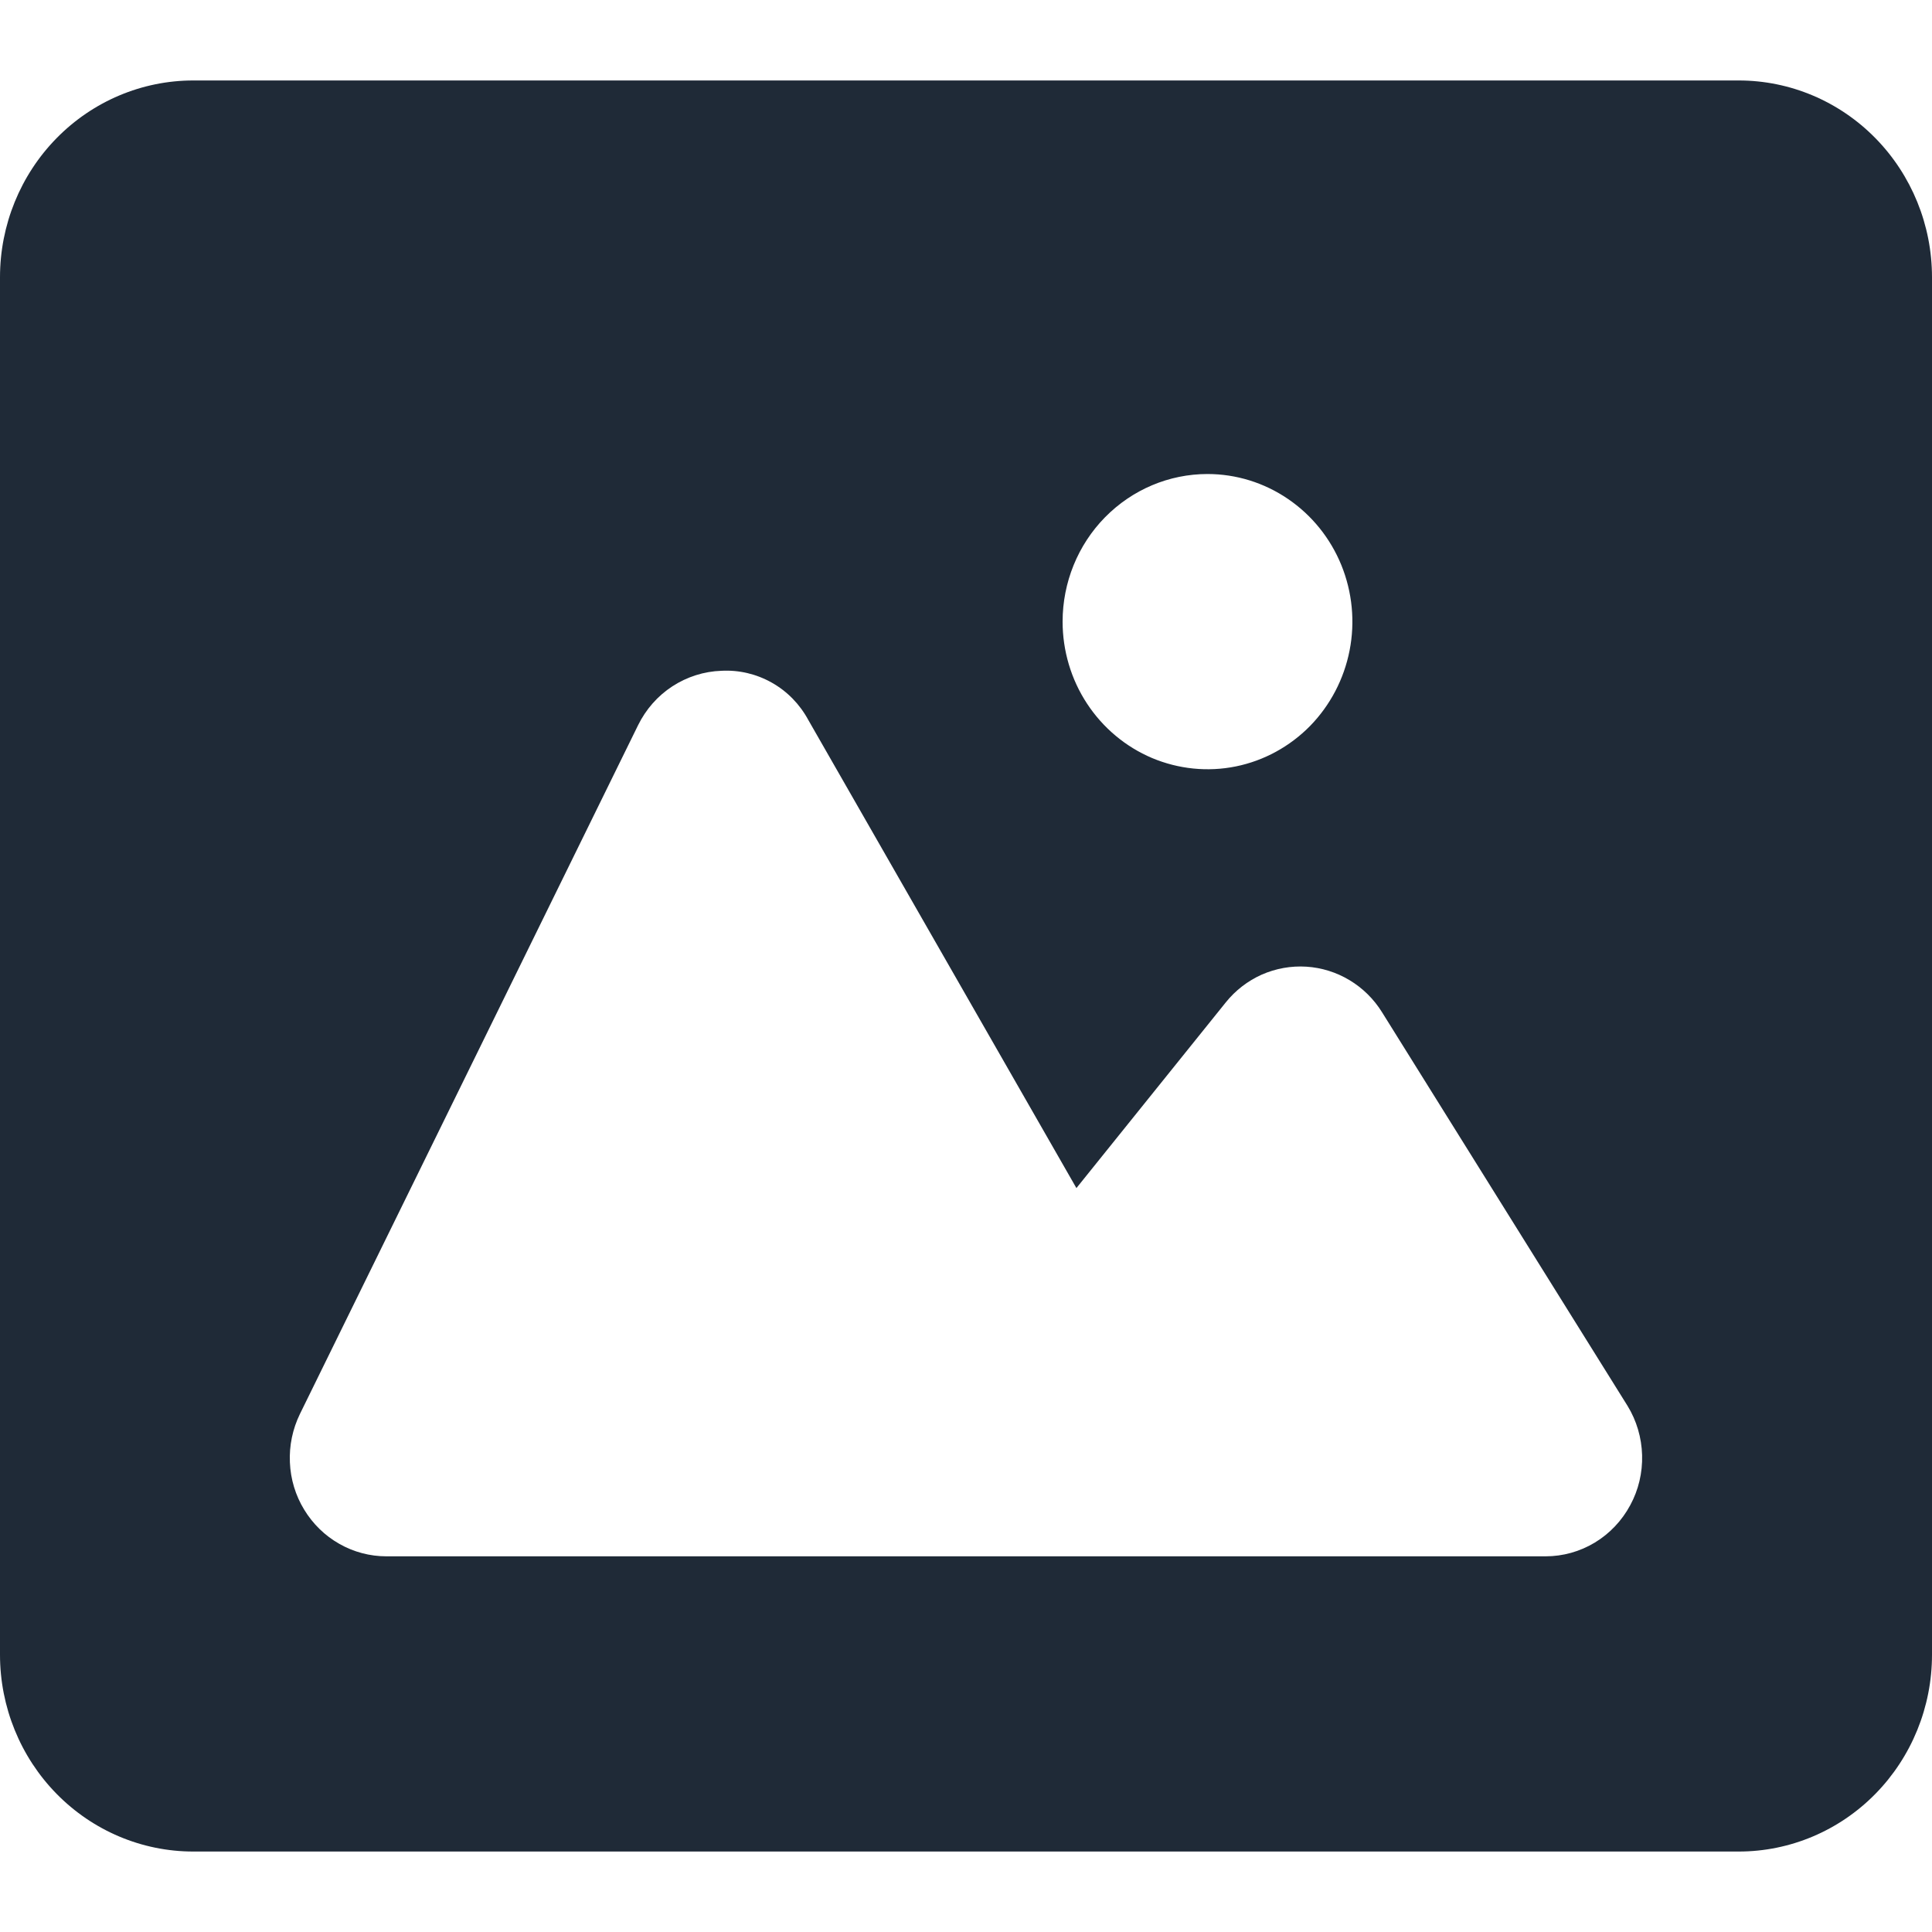 <svg width="20" height="20" viewBox="0 0 20 20" fill="none" xmlns="http://www.w3.org/2000/svg">
<g id="image" clip-path="url(#clip0_1995_285269)">
<path id="Vector" d="M18 0.833H2C1.47 0.833 0.961 1.048 0.586 1.43C0.211 1.812 0 2.33 0 2.87V17.13C0 17.67 0.211 18.188 0.586 18.57C0.961 18.952 1.47 19.167 2 19.167H18C18.53 19.167 19.039 18.952 19.414 18.57C19.789 18.188 20 17.67 20 17.13V2.87C20 2.33 19.789 1.812 19.414 1.43C19.039 1.048 18.53 0.833 18 0.833ZM12.5 4.907C12.797 4.907 13.087 4.997 13.333 5.165C13.58 5.333 13.772 5.571 13.886 5.851C13.999 6.13 14.029 6.437 13.971 6.733C13.913 7.03 13.77 7.302 13.561 7.516C13.351 7.729 13.084 7.875 12.793 7.934C12.502 7.993 12.2 7.962 11.926 7.847C11.652 7.731 11.418 7.535 11.253 7.284C11.088 7.033 11 6.737 11 6.435C11 6.03 11.158 5.641 11.439 5.355C11.721 5.068 12.102 4.907 12.5 4.907ZM16.876 15.582C16.79 15.742 16.663 15.876 16.509 15.969C16.355 16.062 16.179 16.111 16 16.111H4C3.83 16.111 3.662 16.067 3.513 15.982C3.364 15.898 3.239 15.776 3.149 15.628C3.059 15.481 3.008 15.312 3.001 15.139C2.993 14.965 3.029 14.793 3.105 14.637L6.605 7.508C6.686 7.343 6.808 7.204 6.96 7.105C7.112 7.006 7.288 6.95 7.468 6.944C7.65 6.934 7.831 6.977 7.99 7.067C8.15 7.157 8.28 7.291 8.368 7.454L11.143 12.299L12.689 10.377C12.789 10.252 12.917 10.154 13.062 10.089C13.208 10.025 13.366 9.997 13.524 10.007C13.681 10.017 13.835 10.065 13.971 10.147C14.107 10.229 14.222 10.342 14.307 10.479L16.848 14.553C16.942 14.706 16.994 14.883 16.999 15.064C17.004 15.245 16.962 15.424 16.876 15.582Z" fill="#1F2A37"/>
</g>
<defs>
<clipPath id="clip0_1995_285269">
<rect width="20" height="20" fill="white"/>
</clipPath>
</defs>
</svg>
